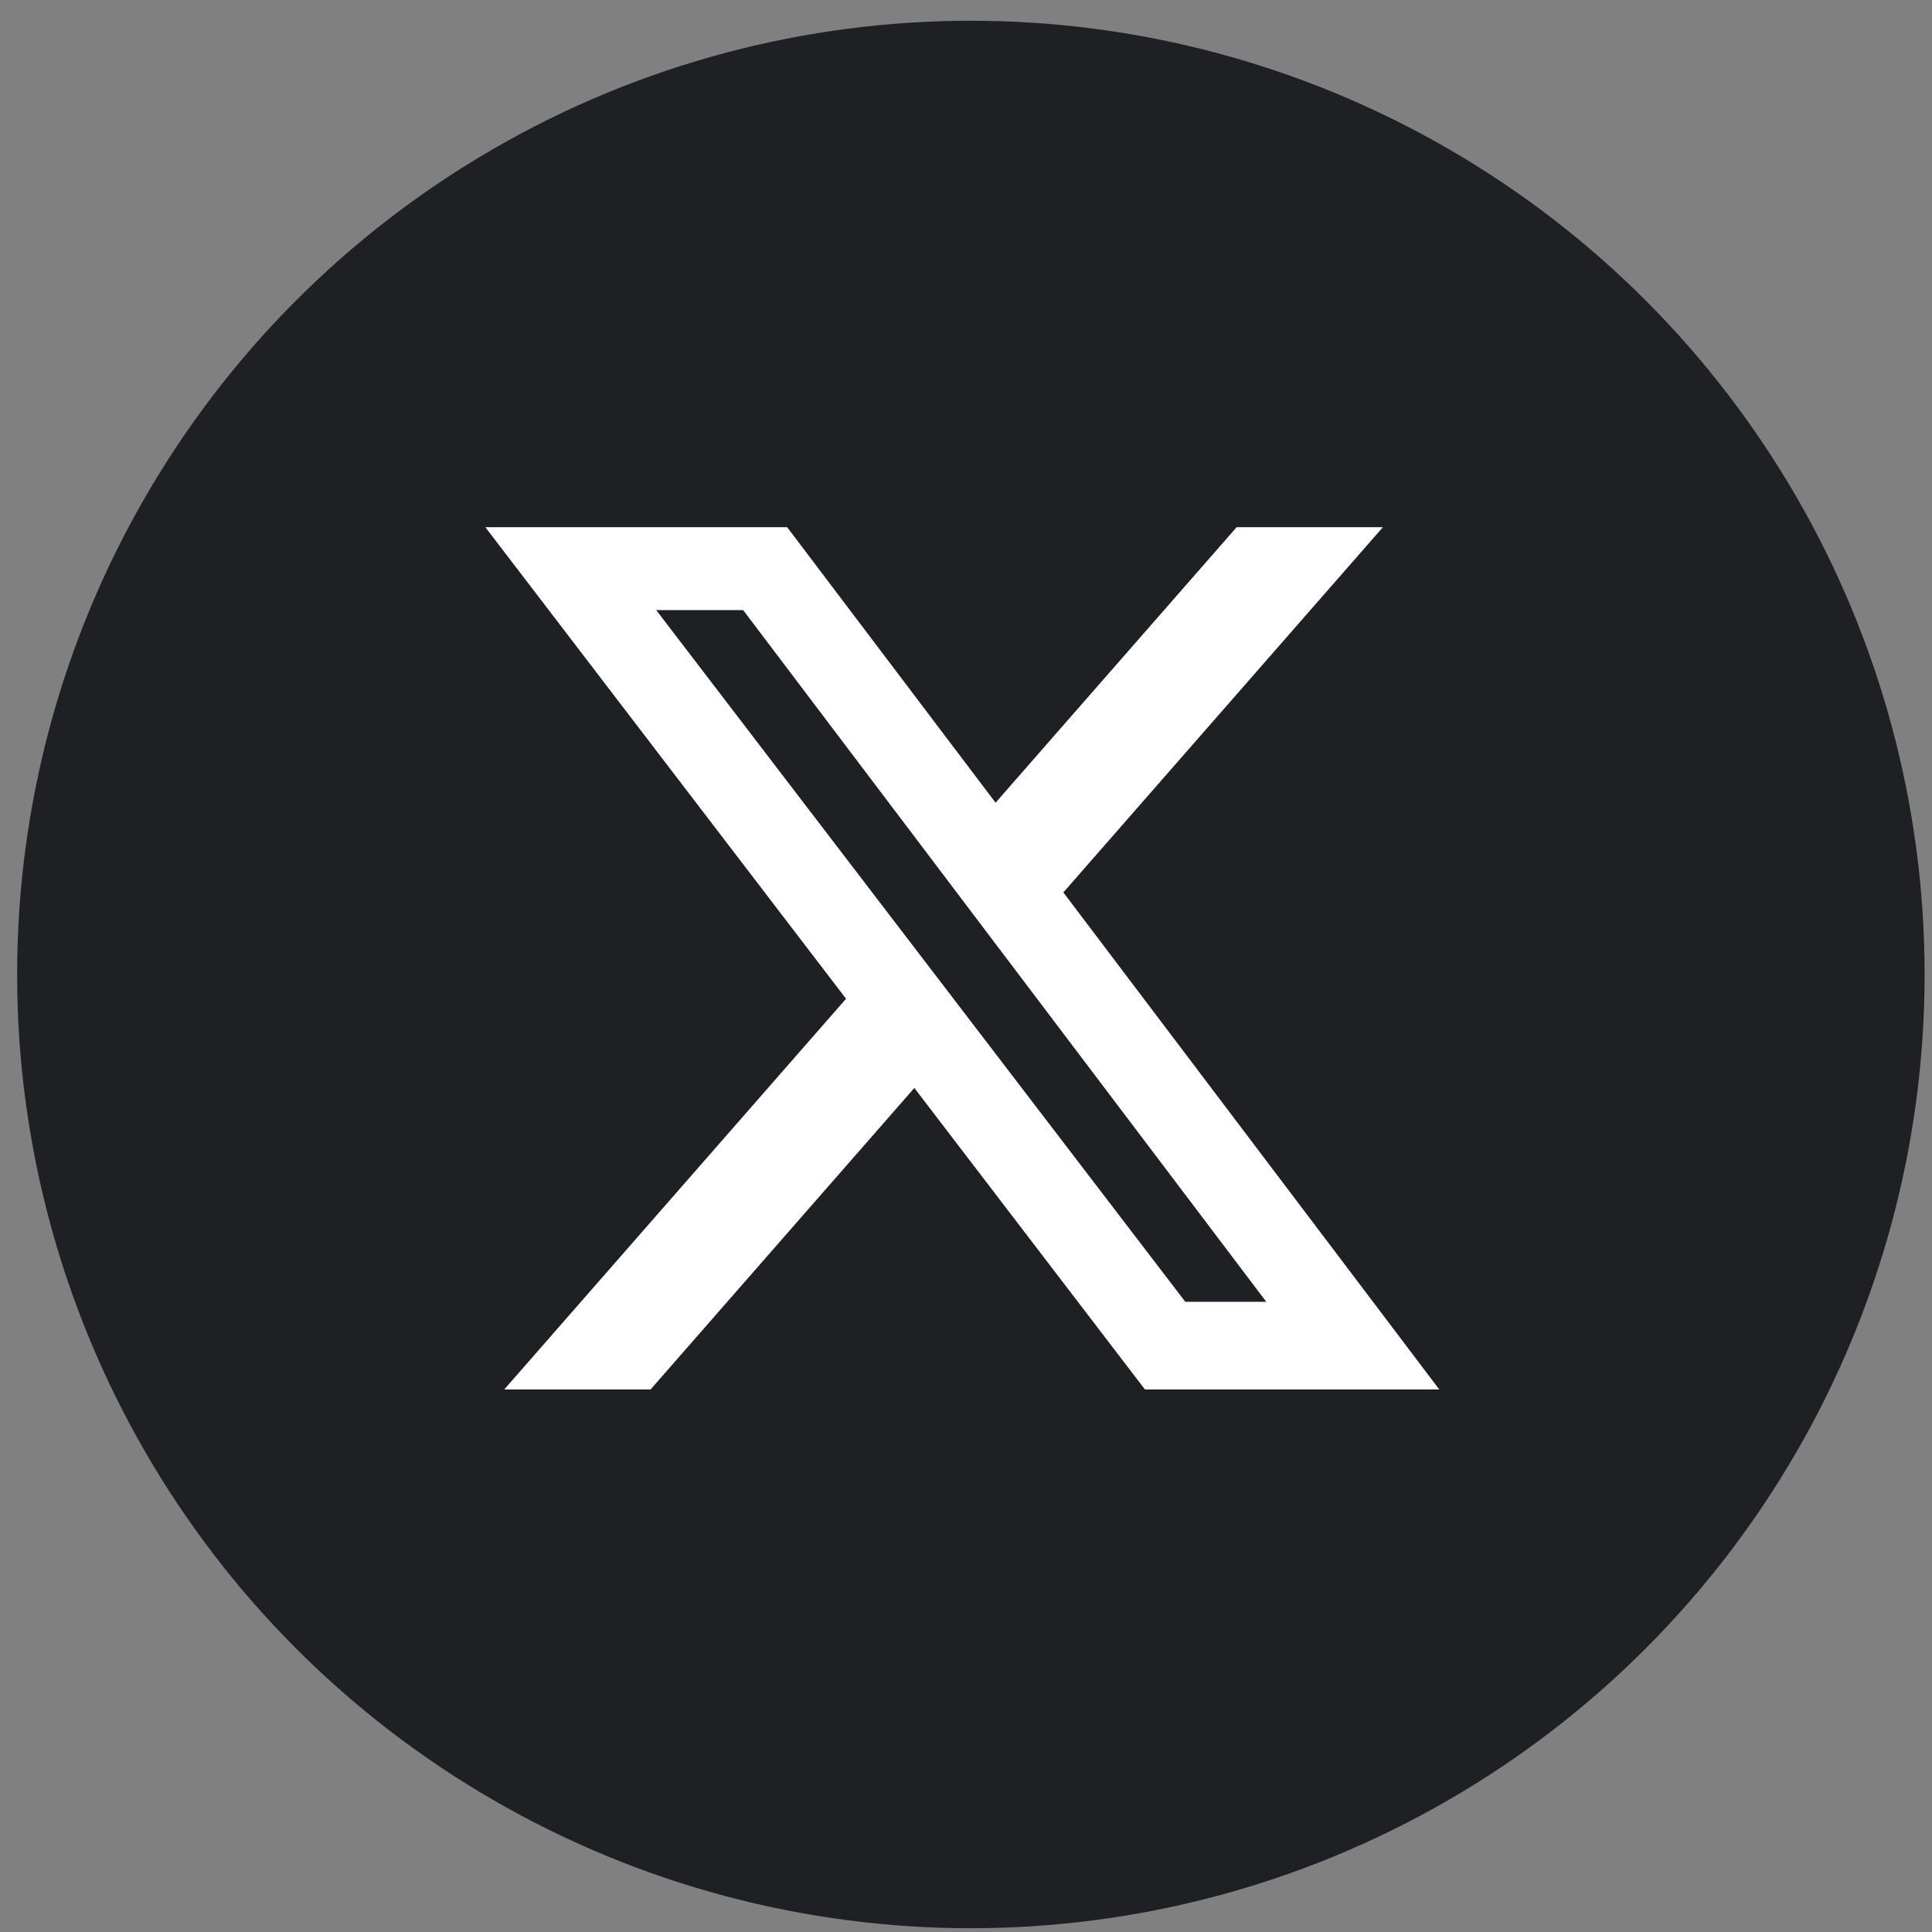 <svg width="23" height="23" viewBox="0 0 23 23" fill="none" xmlns="http://www.w3.org/2000/svg">
<rect x="0" y="0" width="23" height="23" fill="#808080" stroke="none"/>
<circle cx="11.558" cy="11.601" r="11.354" fill="#1F2024"/>
<g clip-path="url(#clip0_34_1998)">
<path d="M14.722 6.276H16.463L12.659 10.624L17.134 16.541H13.63L10.885 12.952L7.745 16.541H6.003L10.072 11.89L5.778 6.276H9.371L11.852 9.556L14.722 6.276ZM14.111 15.498H15.075L8.847 7.263H7.812L14.111 15.498Z" fill="white"/>
</g>
<defs>
<clipPath id="clip0_34_1998">
<rect width="12.388" height="12.388" fill="white" transform="translate(5.262 5.293)"/>
</clipPath>
</defs>
</svg>
